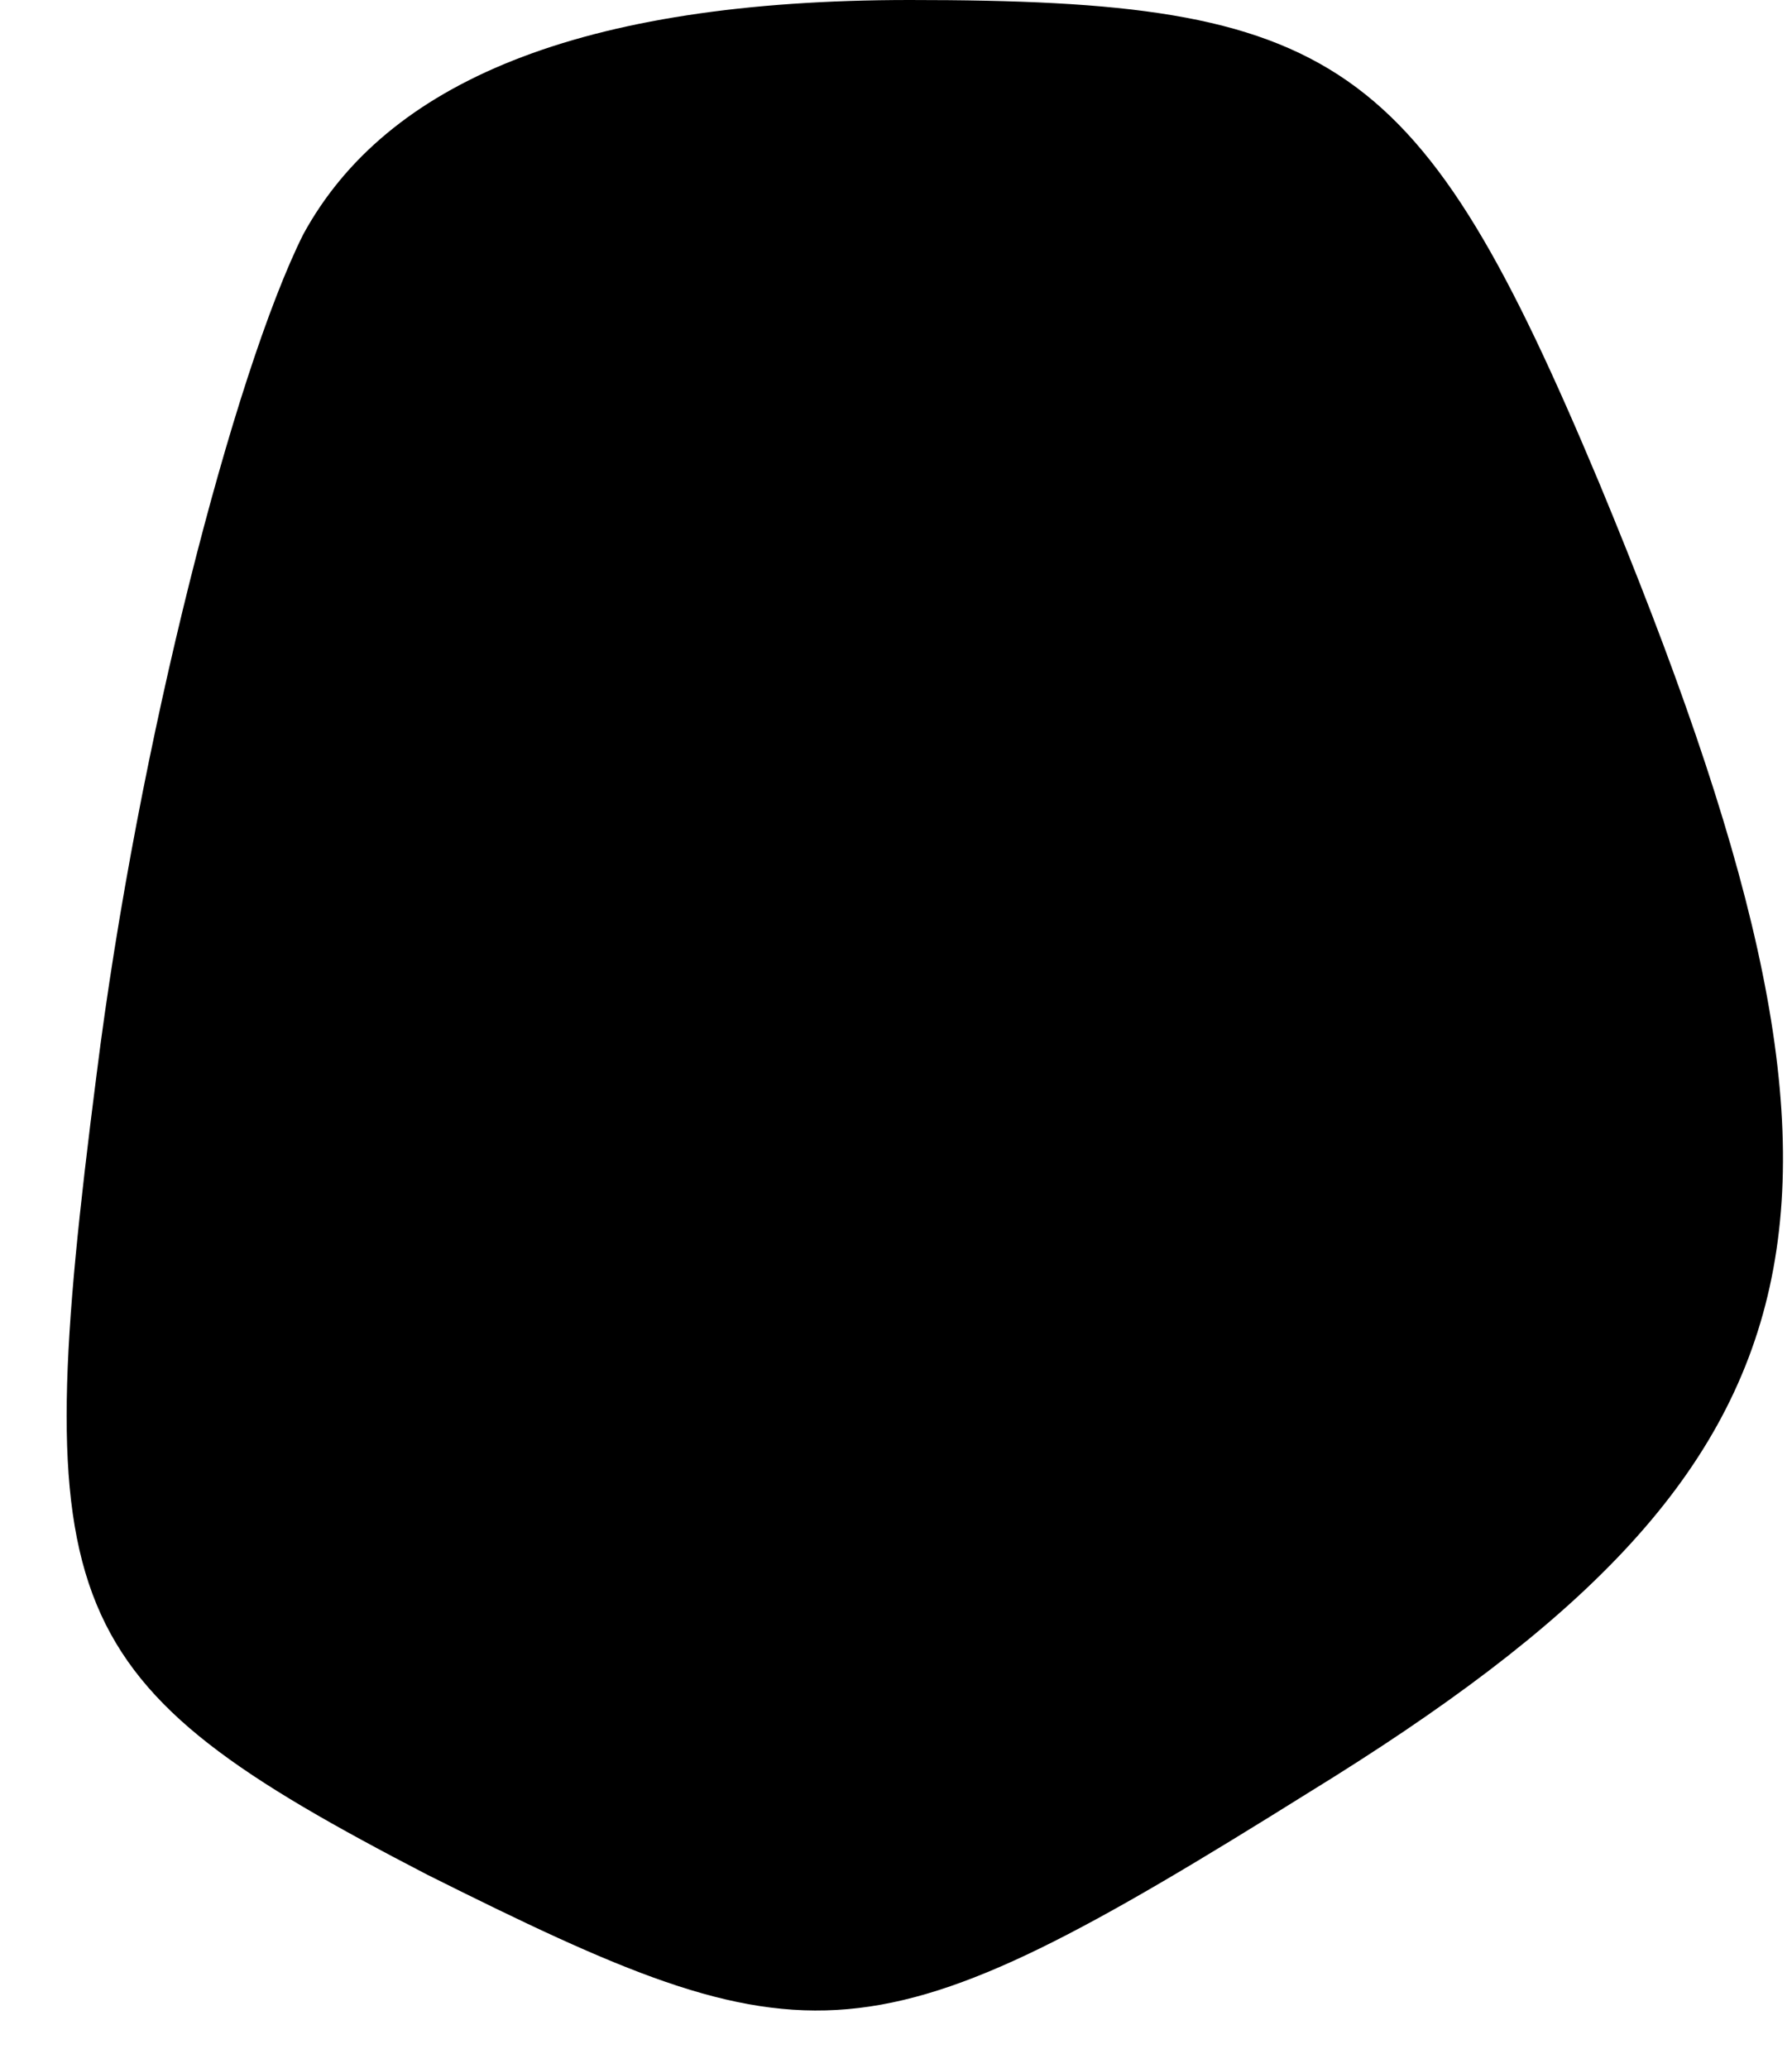<?xml version="1.0" standalone="no"?>
<!DOCTYPE svg PUBLIC "-//W3C//DTD SVG 20010904//EN"
 "http://www.w3.org/TR/2001/REC-SVG-20010904/DTD/svg10.dtd">
<svg version="1.0" xmlns="http://www.w3.org/2000/svg"
 width="13pt" height="15pt" viewBox="0 0 13 15"
 preserveAspectRatio="xMidYMid meet">
<g transform="translate(0,15) scale(0.1,-0.1)"
fill="#000000" stroke="none">
<path fill="#000000" stroke="none" d="M22 133 c-5 -10 -12 -37 -15 -61 -5
-39 -3 -44 24 -58 28 -14 32 -14 64 6 39 24 43 42 21 95 -13 31 -19 35 -50 35
-24 0 -38 -6 -44 -17z"/>
</g>
</svg>
